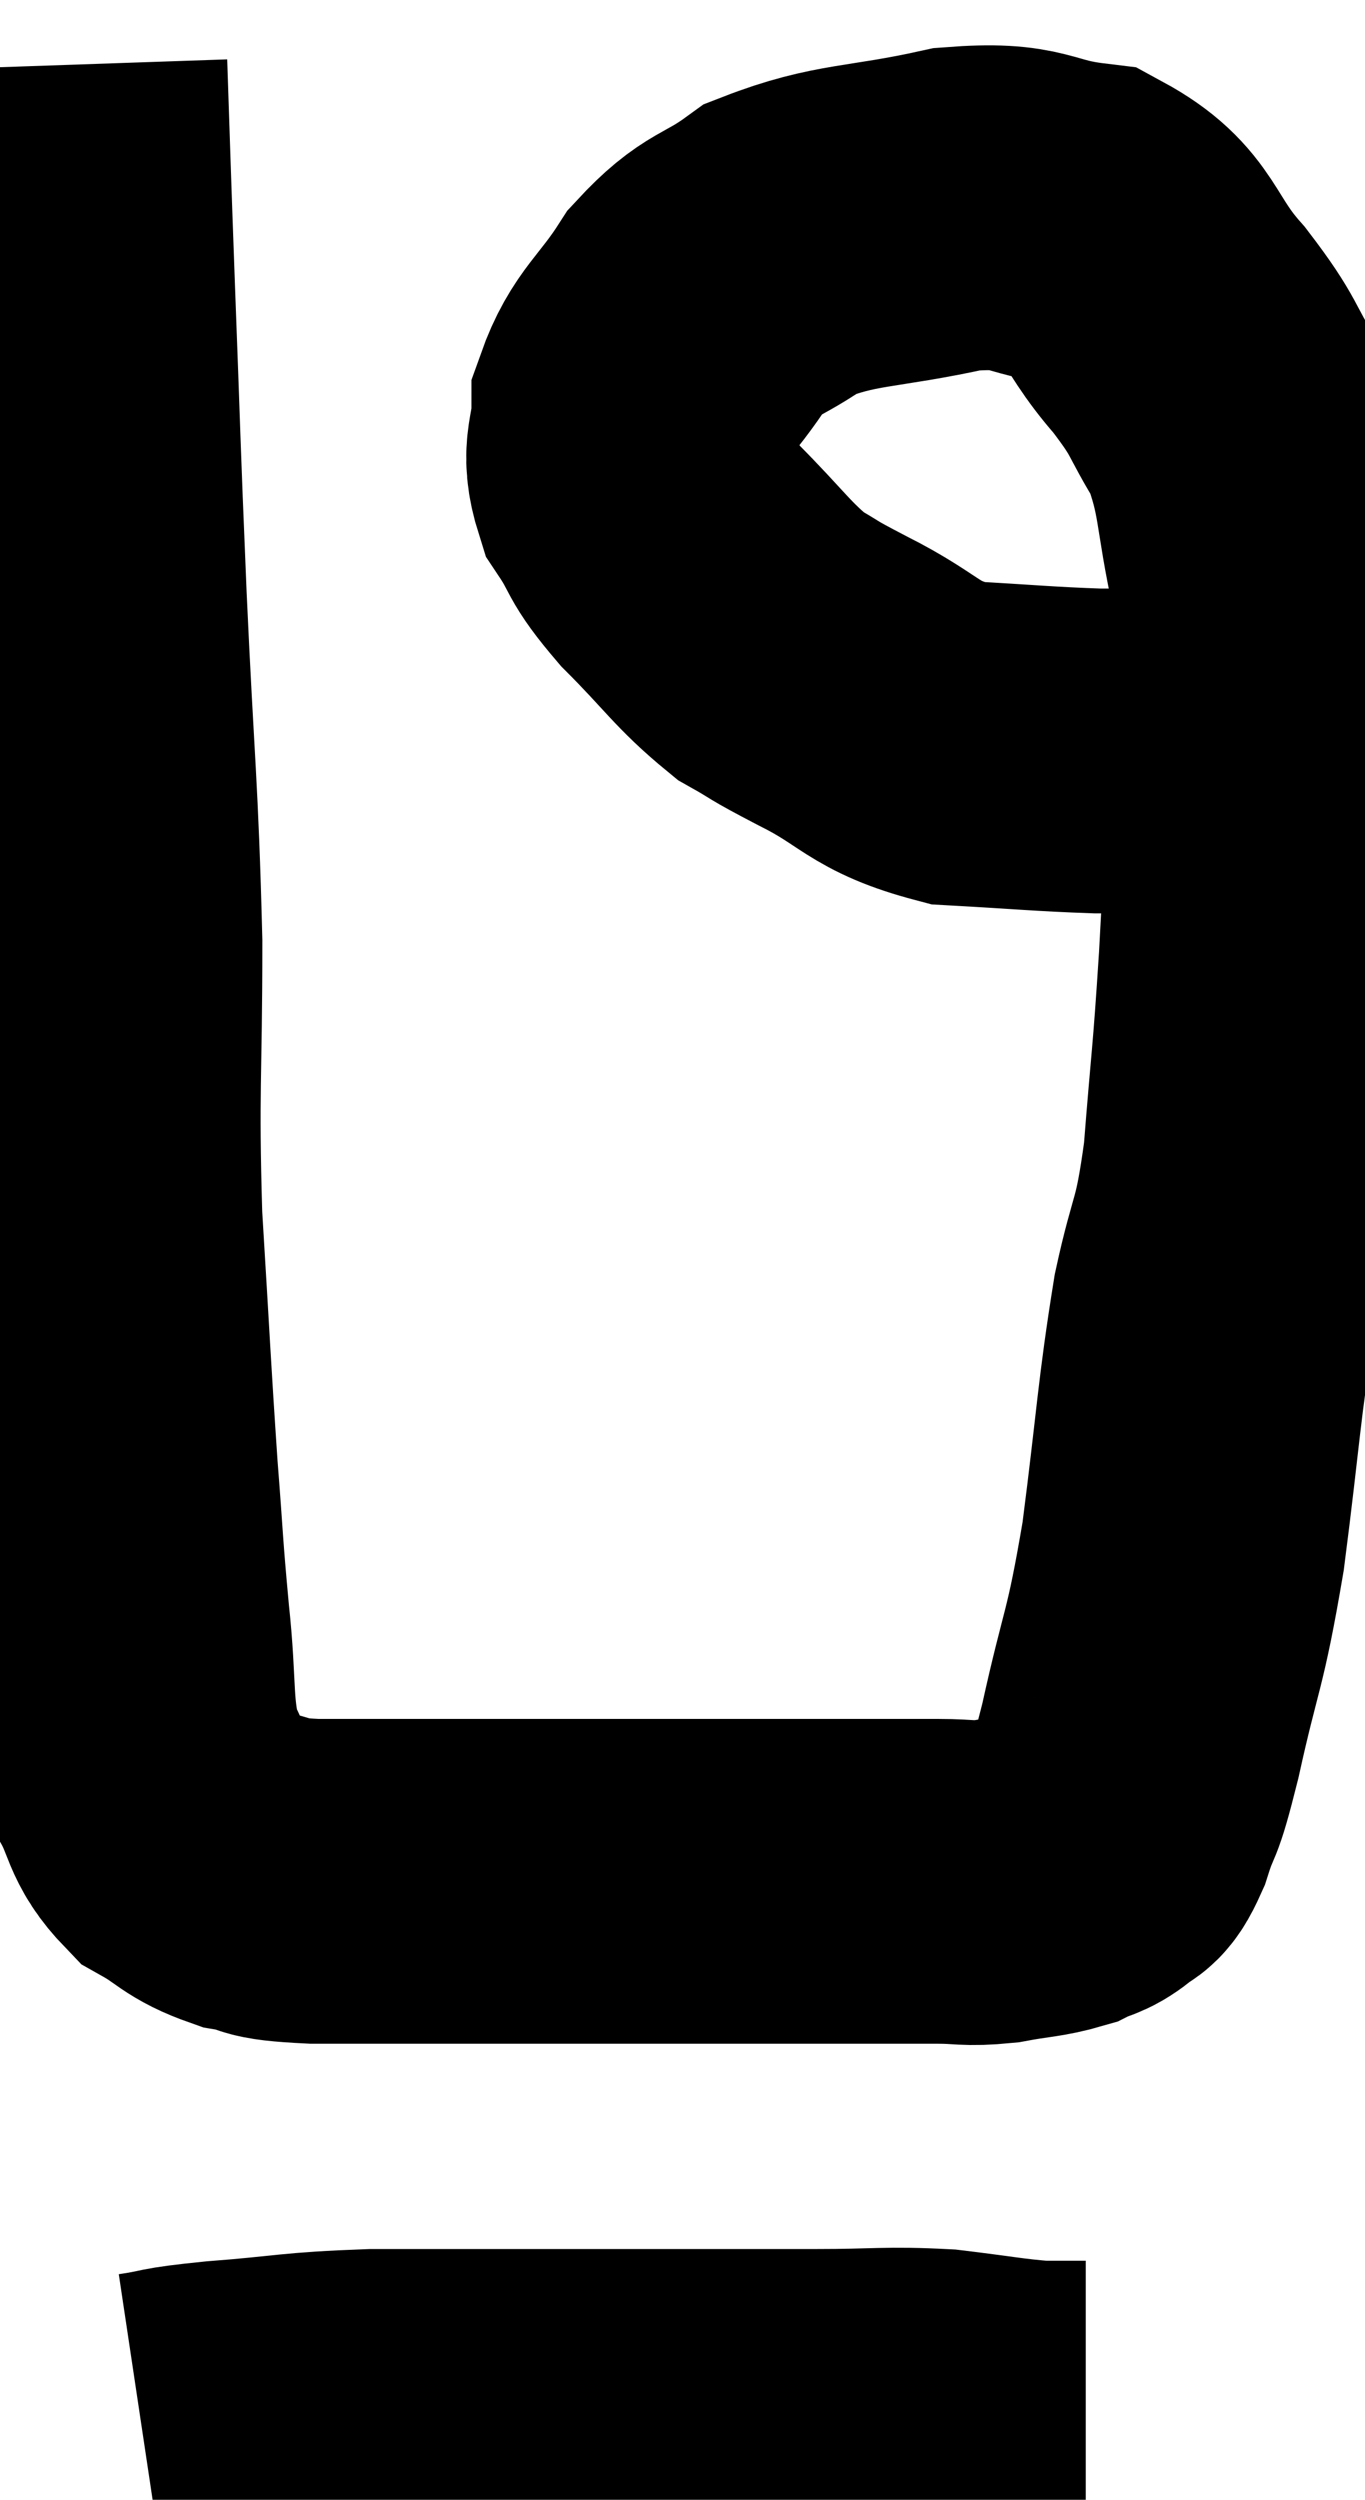 <svg xmlns="http://www.w3.org/2000/svg" viewBox="12.74 1.58 21.02 38.48" width="21.02" height="38.48"><path d="M 13.74 2.58 C 13.8 4.32, 13.785 4.005, 13.86 6.06 C 13.95 8.43, 13.935 8.295, 14.04 10.8 C 14.16 13.44, 14.22 13.695, 14.28 16.08 C 14.28 18.21, 14.22 18.3, 14.28 20.34 C 14.4 22.29, 14.415 22.695, 14.52 24.24 C 14.61 25.38, 14.595 25.395, 14.7 26.52 C 14.82 27.63, 14.73 27.915, 14.94 28.74 C 15.24 29.28, 15.15 29.415, 15.54 29.82 C 16.02 30.09, 15.99 30.18, 16.5 30.36 C 17.04 30.45, 16.665 30.495, 17.58 30.54 C 18.87 30.54, 18.735 30.54, 20.16 30.54 C 21.72 30.54, 22.035 30.54, 23.28 30.54 C 24.21 30.54, 24.315 30.54, 25.14 30.54 C 25.86 30.54, 26.07 30.54, 26.58 30.54 C 26.88 30.54, 26.805 30.54, 27.18 30.54 C 27.63 30.54, 27.615 30.585, 28.08 30.54 C 28.56 30.45, 28.68 30.465, 29.04 30.36 C 29.28 30.24, 29.31 30.285, 29.52 30.12 C 29.7 29.91, 29.685 30.135, 29.88 29.7 C 30.09 29.04, 30.03 29.46, 30.3 28.38 C 30.63 26.88, 30.675 27.06, 30.96 25.38 C 31.2 23.52, 31.2 23.145, 31.44 21.66 C 31.68 20.55, 31.74 20.76, 31.92 19.44 C 32.04 17.91, 32.055 18.015, 32.16 16.38 C 32.25 14.64, 32.295 14.37, 32.34 12.9 C 32.34 11.7, 32.475 11.7, 32.34 10.5 C 32.07 9.3, 32.16 9.06, 31.8 8.1 C 31.35 7.38, 31.485 7.425, 30.9 6.66 C 30.18 5.85, 30.315 5.505, 29.46 5.04 C 28.47 4.92, 28.65 4.71, 27.48 4.8 C 26.13 5.1, 25.785 5.01, 24.78 5.4 C 24.12 5.88, 24.03 5.745, 23.46 6.36 C 22.98 7.11, 22.74 7.185, 22.5 7.86 C 22.5 8.46, 22.32 8.49, 22.5 9.06 C 22.86 9.6, 22.695 9.525, 23.22 10.14 C 23.91 10.83, 24.015 11.04, 24.6 11.52 C 25.08 11.79, 24.84 11.685, 25.56 12.06 C 26.52 12.54, 26.46 12.75, 27.48 13.02 C 28.56 13.08, 28.8 13.11, 29.64 13.14 C 30.24 13.14, 30.375 13.14, 30.84 13.14 C 31.17 13.14, 31.305 13.155, 31.5 13.14 C 31.56 13.11, 31.59 13.095, 31.62 13.08 C 31.62 13.08, 31.62 13.08, 31.62 13.08 C 31.62 13.08, 31.62 13.08, 31.62 13.08 C 31.62 13.08, 31.5 13.08, 31.62 13.08 C 31.86 13.08, 31.935 13.095, 32.1 13.08 C 32.19 13.05, 32.115 13.065, 32.28 13.02 C 32.52 12.96, 32.64 12.93, 32.76 12.9 C 32.76 12.9, 32.76 12.9, 32.76 12.9 L 32.76 12.9" fill="none" stroke="black" stroke-width="5"></path><path d="M 14.94 39.06 C 15.54 38.97, 15.255 38.97, 16.14 38.88 C 17.31 38.79, 17.25 38.745, 18.48 38.7 C 19.77 38.7, 19.95 38.7, 21.06 38.7 C 21.99 38.7, 21.855 38.7, 22.92 38.7 C 24.12 38.7, 24.24 38.7, 25.32 38.7 C 26.28 38.7, 26.385 38.655, 27.24 38.7 C 27.99 38.79, 28.185 38.835, 28.74 38.88 C 29.1 38.88, 29.28 38.88, 29.46 38.88 L 29.46 38.88" fill="none" stroke="black" stroke-width="5"></path></svg>